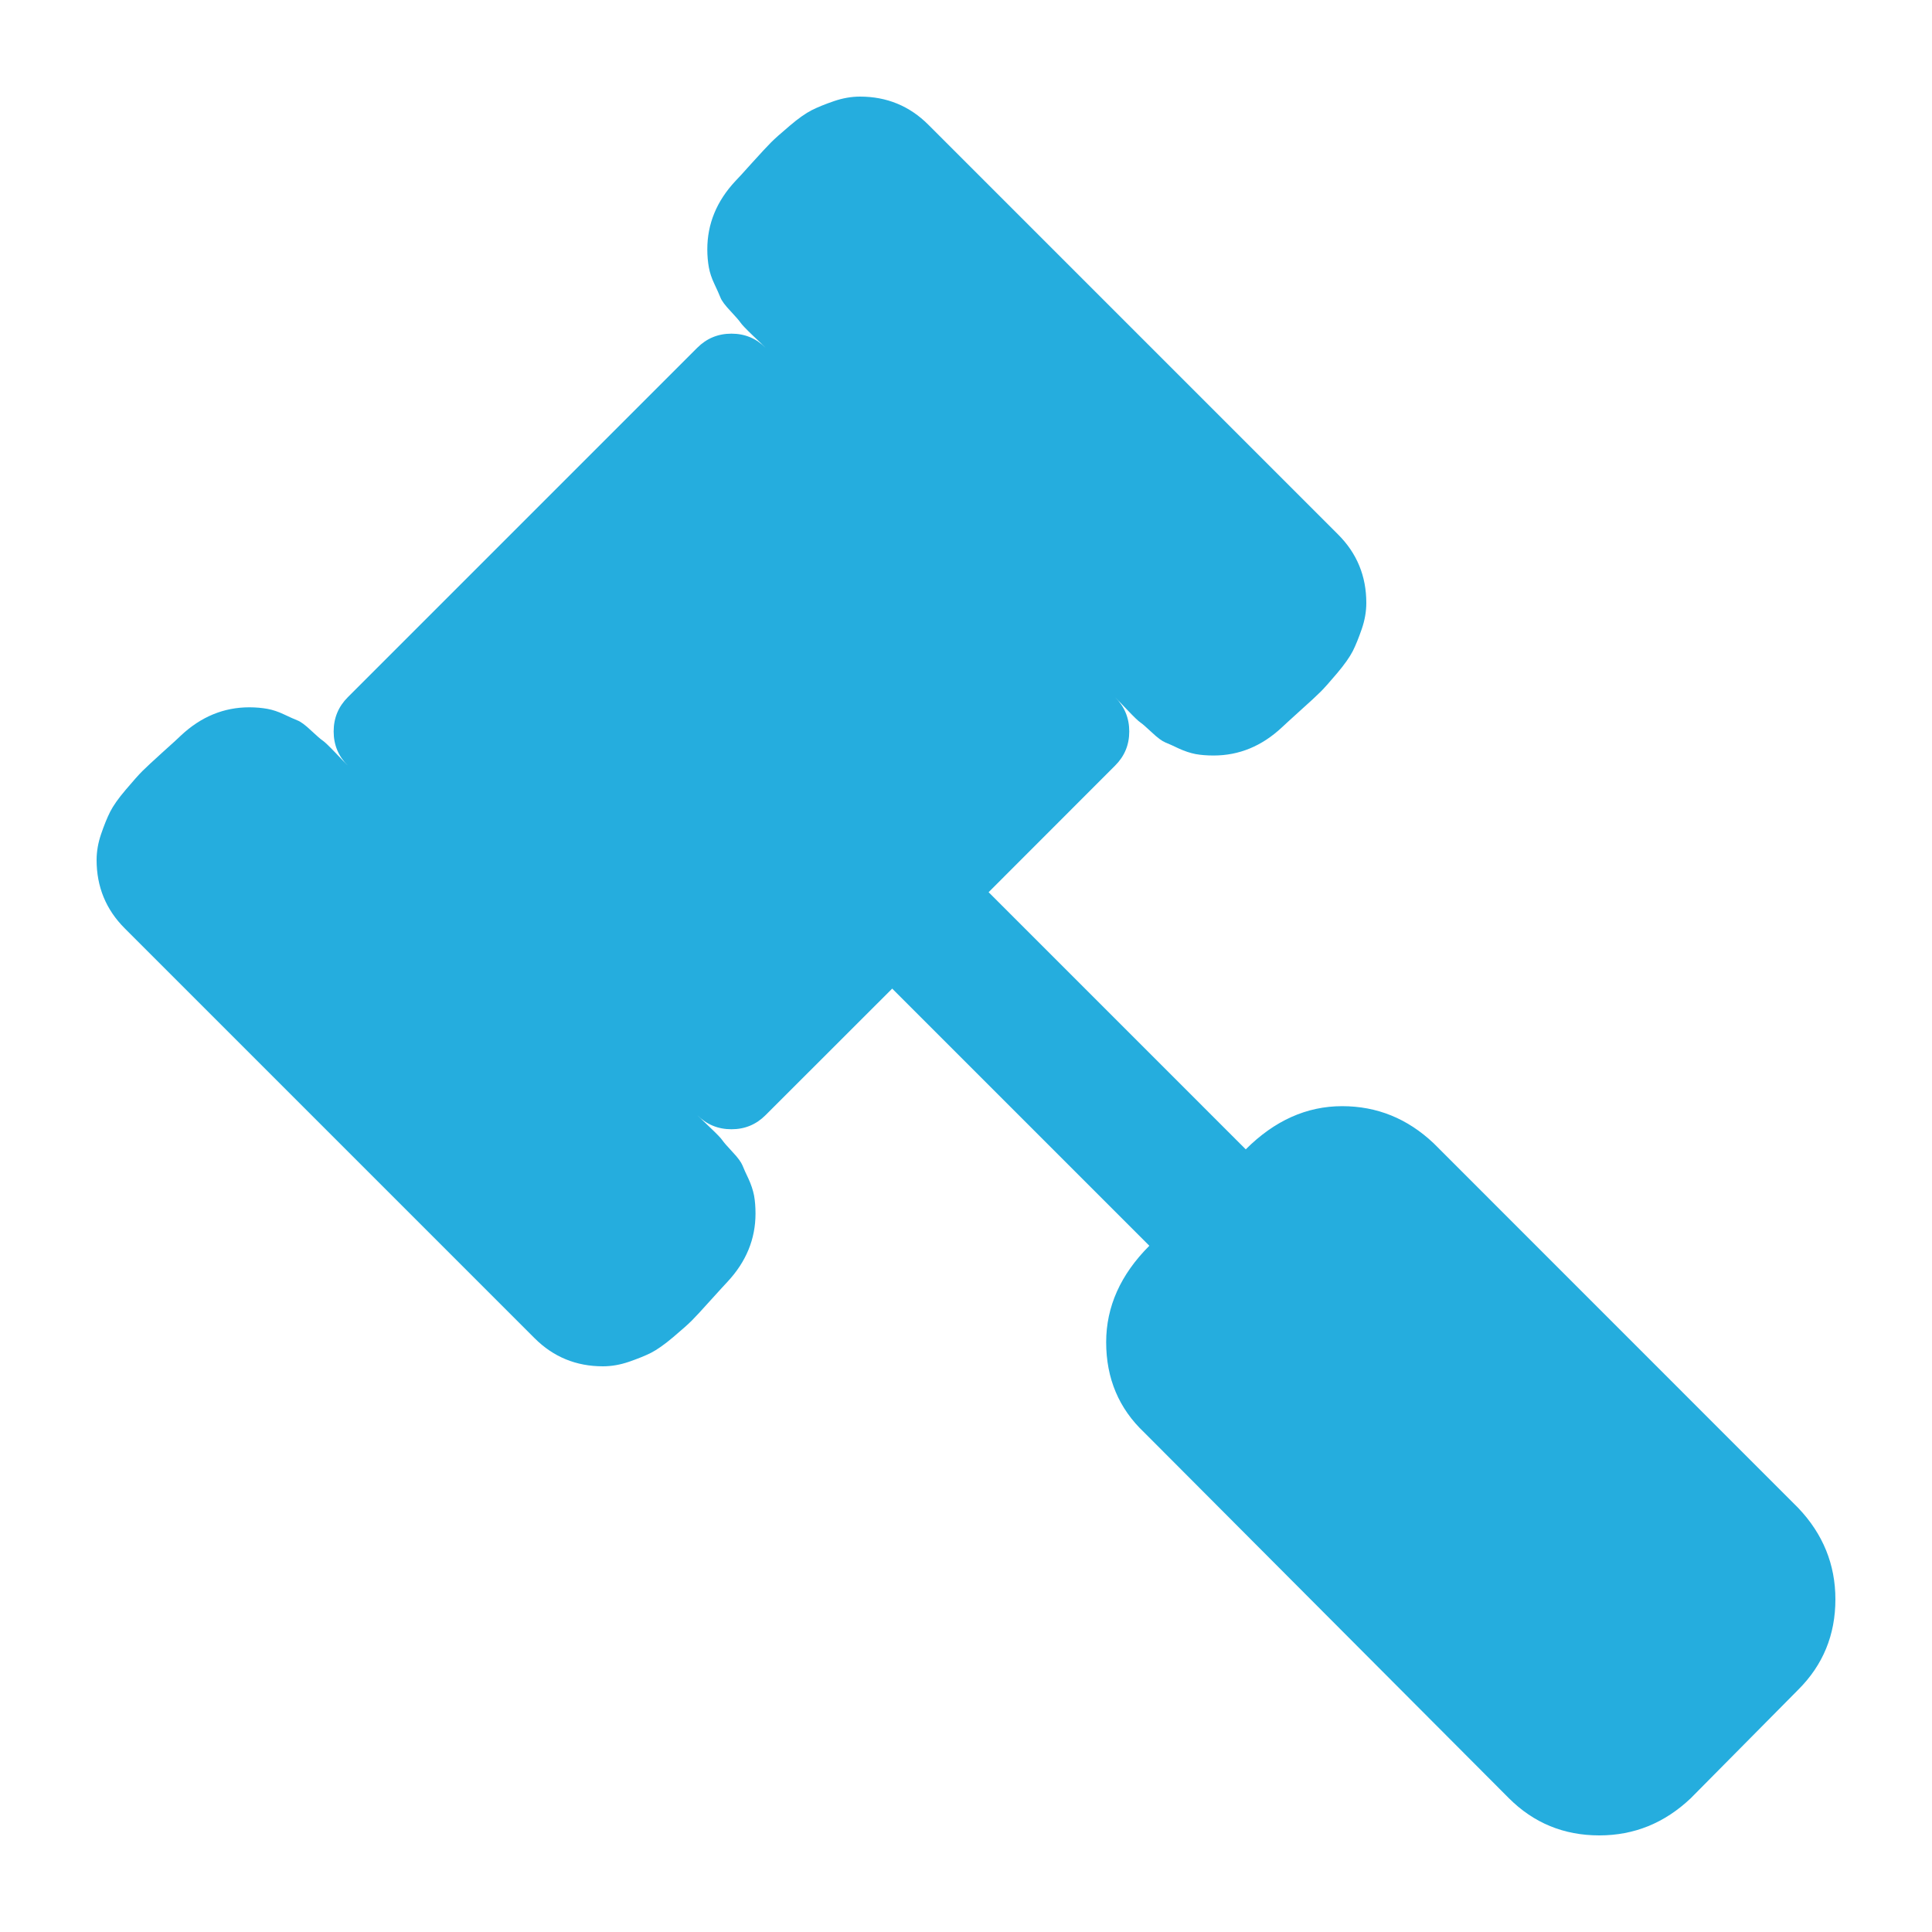 <svg width="20" height="20" viewBox="0 0 20 20" fill="none" xmlns="http://www.w3.org/2000/svg">
<path d="M19 16.556C19 16.924 18.872 17.236 18.615 17.492L17.503 18.615C17.232 18.872 16.917 19 16.556 19C16.189 19 15.877 18.872 15.62 18.615L11.846 14.83C11.582 14.581 11.451 14.269 11.451 13.894C11.451 13.527 11.6 13.194 11.898 12.896L9.236 10.234L7.925 11.544C7.828 11.641 7.711 11.69 7.572 11.69C7.433 11.69 7.315 11.641 7.218 11.544C7.232 11.558 7.276 11.6 7.348 11.669C7.421 11.738 7.464 11.783 7.478 11.804C7.492 11.825 7.527 11.865 7.582 11.924C7.638 11.983 7.672 12.03 7.686 12.064C7.7 12.099 7.721 12.146 7.749 12.204C7.776 12.263 7.795 12.321 7.806 12.376C7.816 12.431 7.821 12.494 7.821 12.563C7.821 12.827 7.724 13.062 7.53 13.27C7.51 13.291 7.452 13.354 7.359 13.457C7.265 13.562 7.199 13.633 7.161 13.671C7.123 13.709 7.059 13.766 6.969 13.842C6.879 13.918 6.802 13.972 6.74 14.004C6.678 14.035 6.601 14.066 6.511 14.097C6.421 14.128 6.331 14.144 6.241 14.144C5.964 14.144 5.728 14.047 5.534 13.853L1.291 9.61C1.097 9.416 1 9.18 1 8.903C1 8.813 1.016 8.723 1.047 8.633C1.078 8.542 1.109 8.466 1.14 8.404C1.172 8.341 1.225 8.265 1.302 8.175C1.378 8.085 1.435 8.021 1.473 7.983C1.511 7.945 1.582 7.879 1.686 7.785C1.79 7.692 1.853 7.634 1.873 7.614C2.081 7.419 2.317 7.322 2.581 7.322C2.65 7.322 2.712 7.328 2.768 7.338C2.823 7.348 2.88 7.367 2.939 7.395C2.998 7.423 3.045 7.444 3.08 7.458C3.114 7.471 3.161 7.506 3.22 7.562C3.279 7.617 3.319 7.652 3.34 7.666C3.36 7.679 3.406 7.723 3.475 7.795C3.544 7.868 3.586 7.912 3.6 7.925C3.503 7.828 3.454 7.711 3.454 7.572C3.454 7.433 3.503 7.315 3.6 7.218L7.218 3.6C7.315 3.503 7.433 3.454 7.572 3.454C7.711 3.454 7.828 3.503 7.925 3.6C7.912 3.586 7.868 3.544 7.795 3.475C7.723 3.406 7.679 3.36 7.666 3.34C7.652 3.319 7.617 3.279 7.562 3.22C7.506 3.161 7.471 3.114 7.458 3.08C7.444 3.045 7.423 2.998 7.395 2.939C7.367 2.88 7.348 2.823 7.338 2.768C7.328 2.712 7.322 2.65 7.322 2.581C7.322 2.317 7.419 2.081 7.614 1.873C7.634 1.853 7.692 1.79 7.785 1.686C7.879 1.582 7.945 1.511 7.983 1.473C8.021 1.435 8.085 1.378 8.175 1.302C8.265 1.225 8.341 1.172 8.404 1.14C8.466 1.109 8.542 1.078 8.633 1.047C8.723 1.016 8.813 1 8.903 1C9.18 1 9.416 1.097 9.61 1.291L13.853 5.534C14.047 5.728 14.144 5.964 14.144 6.241C14.144 6.331 14.128 6.421 14.097 6.511C14.066 6.601 14.035 6.678 14.004 6.74C13.972 6.802 13.918 6.879 13.842 6.969C13.766 7.059 13.709 7.123 13.671 7.161C13.633 7.199 13.562 7.265 13.457 7.359C13.354 7.452 13.291 7.51 13.27 7.53C13.062 7.724 12.827 7.821 12.563 7.821C12.494 7.821 12.431 7.816 12.376 7.806C12.321 7.795 12.263 7.776 12.204 7.749C12.146 7.721 12.099 7.7 12.064 7.686C12.03 7.672 11.983 7.638 11.924 7.582C11.865 7.527 11.825 7.492 11.804 7.478C11.783 7.464 11.738 7.421 11.669 7.348C11.6 7.276 11.558 7.232 11.544 7.218C11.641 7.315 11.69 7.433 11.69 7.572C11.69 7.711 11.641 7.828 11.544 7.925L10.234 9.236L12.896 11.898C13.194 11.6 13.527 11.451 13.894 11.451C14.255 11.451 14.57 11.579 14.841 11.835L18.615 15.61C18.872 15.88 19 16.196 19 16.556Z" fill="#25ADDE"/>
</svg>
